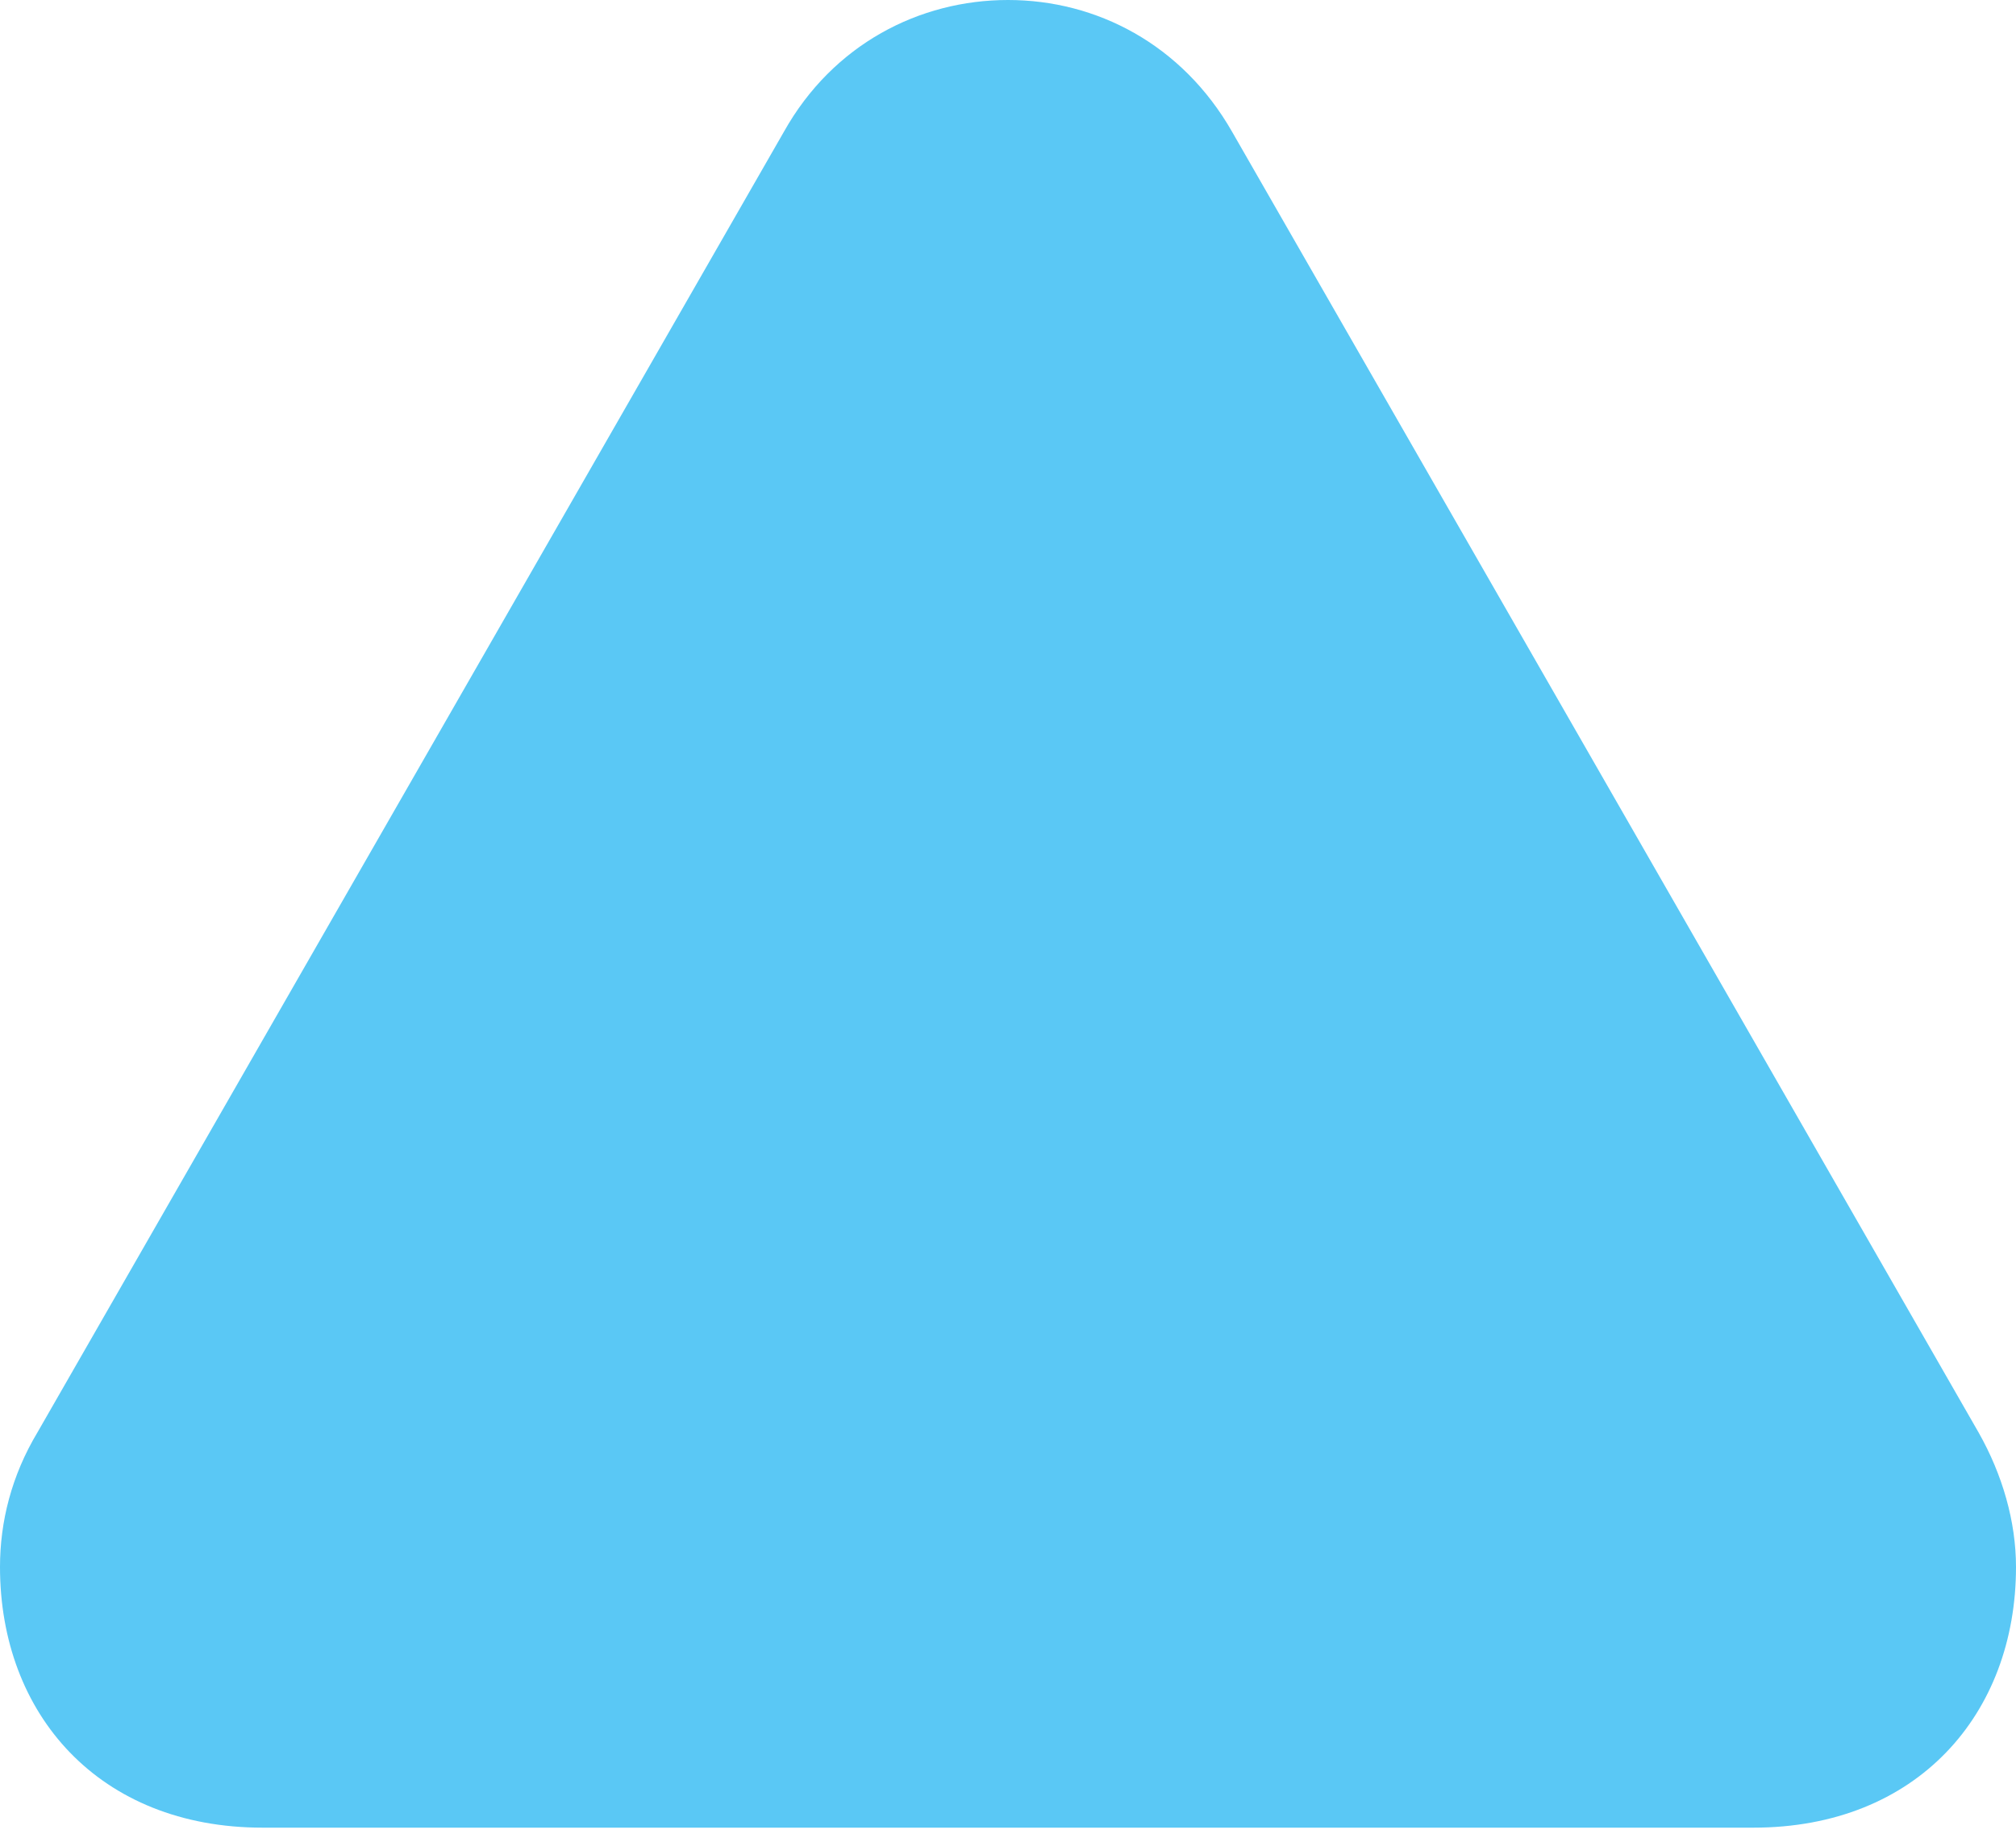 <?xml version="1.0" encoding="UTF-8"?>
<!--Generator: Apple Native CoreSVG 175.5-->
<!DOCTYPE svg
PUBLIC "-//W3C//DTD SVG 1.1//EN"
       "http://www.w3.org/Graphics/SVG/1.1/DTD/svg11.dtd">
<svg version="1.1" xmlns="http://www.w3.org/2000/svg" xmlns:xlink="http://www.w3.org/1999/xlink" width="25.586" height="23.328">
 <g>
  <rect height="23.328" opacity="0" width="25.586" x="0" y="0"/>
  <path d="M3.333 23.193L22.253 23.193C24.329 23.193 25.586 21.753 25.586 19.885C25.586 19.311 25.415 18.713 25.11 18.176L15.637 1.672C15.002 0.562 13.916 0 12.793 0C11.67 0 10.571 0.562 9.949 1.672L0.476 18.176C0.146 18.726 0 19.311 0 19.885C0 21.753 1.257 23.193 3.333 23.193Z" fill="#5ac8f5"/>
 </g>
</svg>
